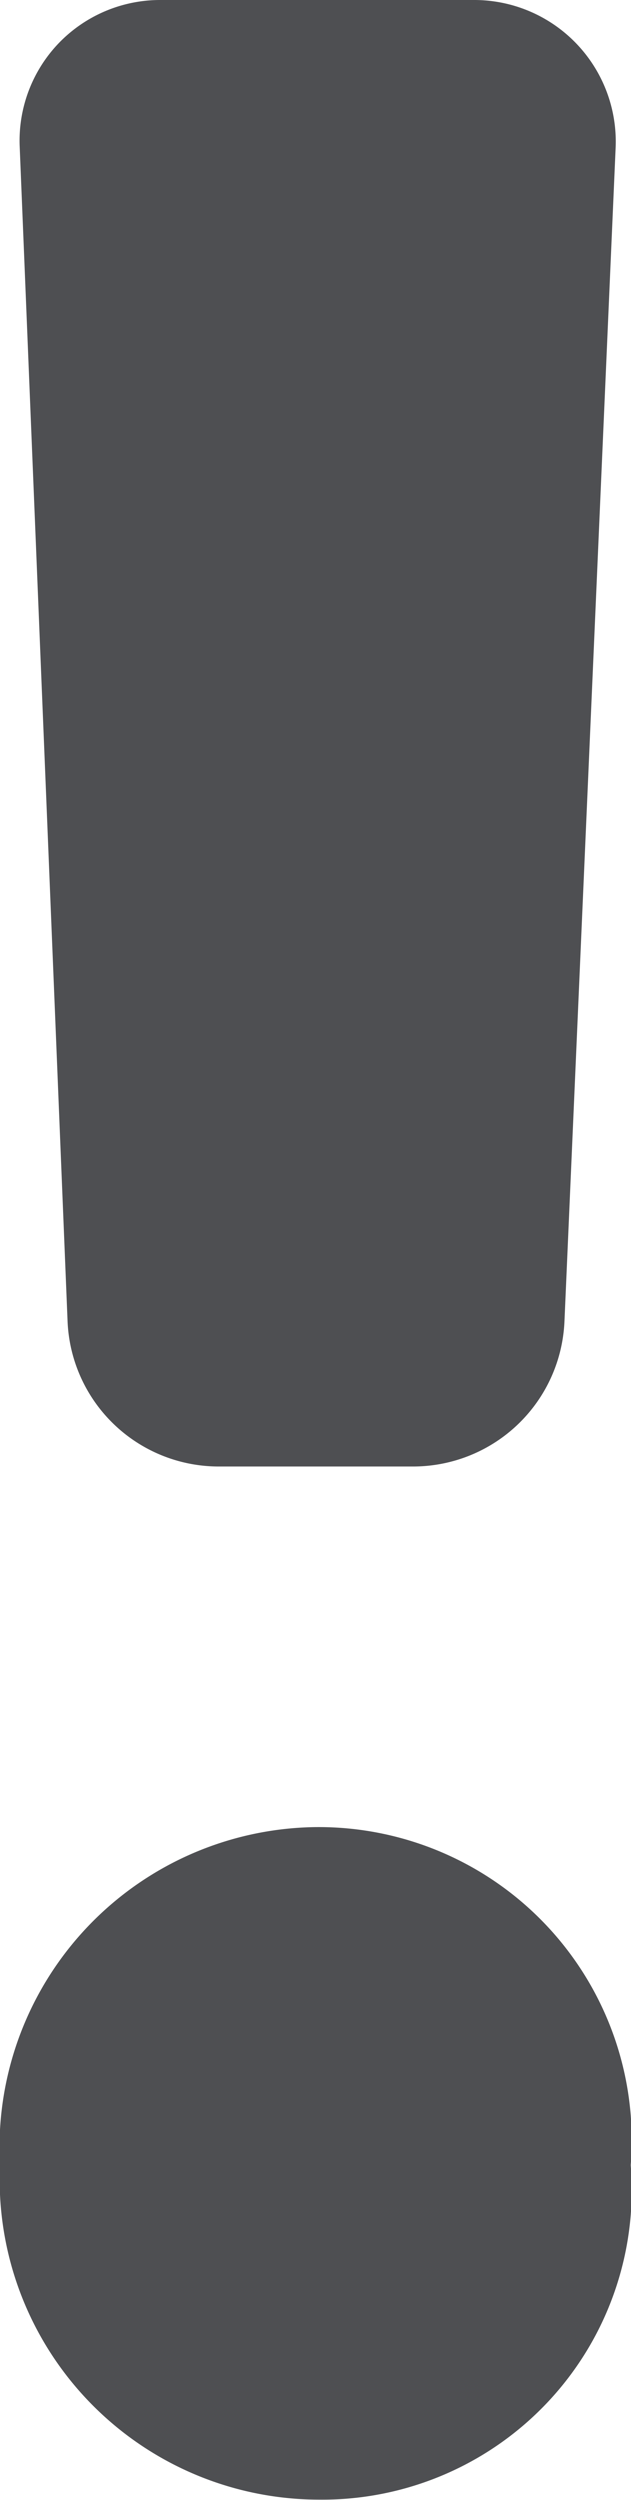 <svg xmlns="http://www.w3.org/2000/svg" width="2.465" height="9.761" viewBox="0 0 2.465 9.761">
  <path id="warning" d="M6.952,2.577a.55.55,0,0,1,.4-.169H8.576a.553.553,0,0,1,.552.576l-.2,4.585a.592.592,0,0,1-.584.565H7.57a.591.591,0,0,1-.583-.566L6.8,2.982A.55.55,0,0,1,6.952,2.577ZM7.97,12.168a1.249,1.249,0,0,1-1.247-1.306,1.251,1.251,0,0,1,1.232-1.32,1.223,1.223,0,0,1,1.232,1.32A1.209,1.209,0,0,1,7.97,12.168Z" transform="translate(-6.723 -2.408)" fill="#4e4f52"/>
</svg>
